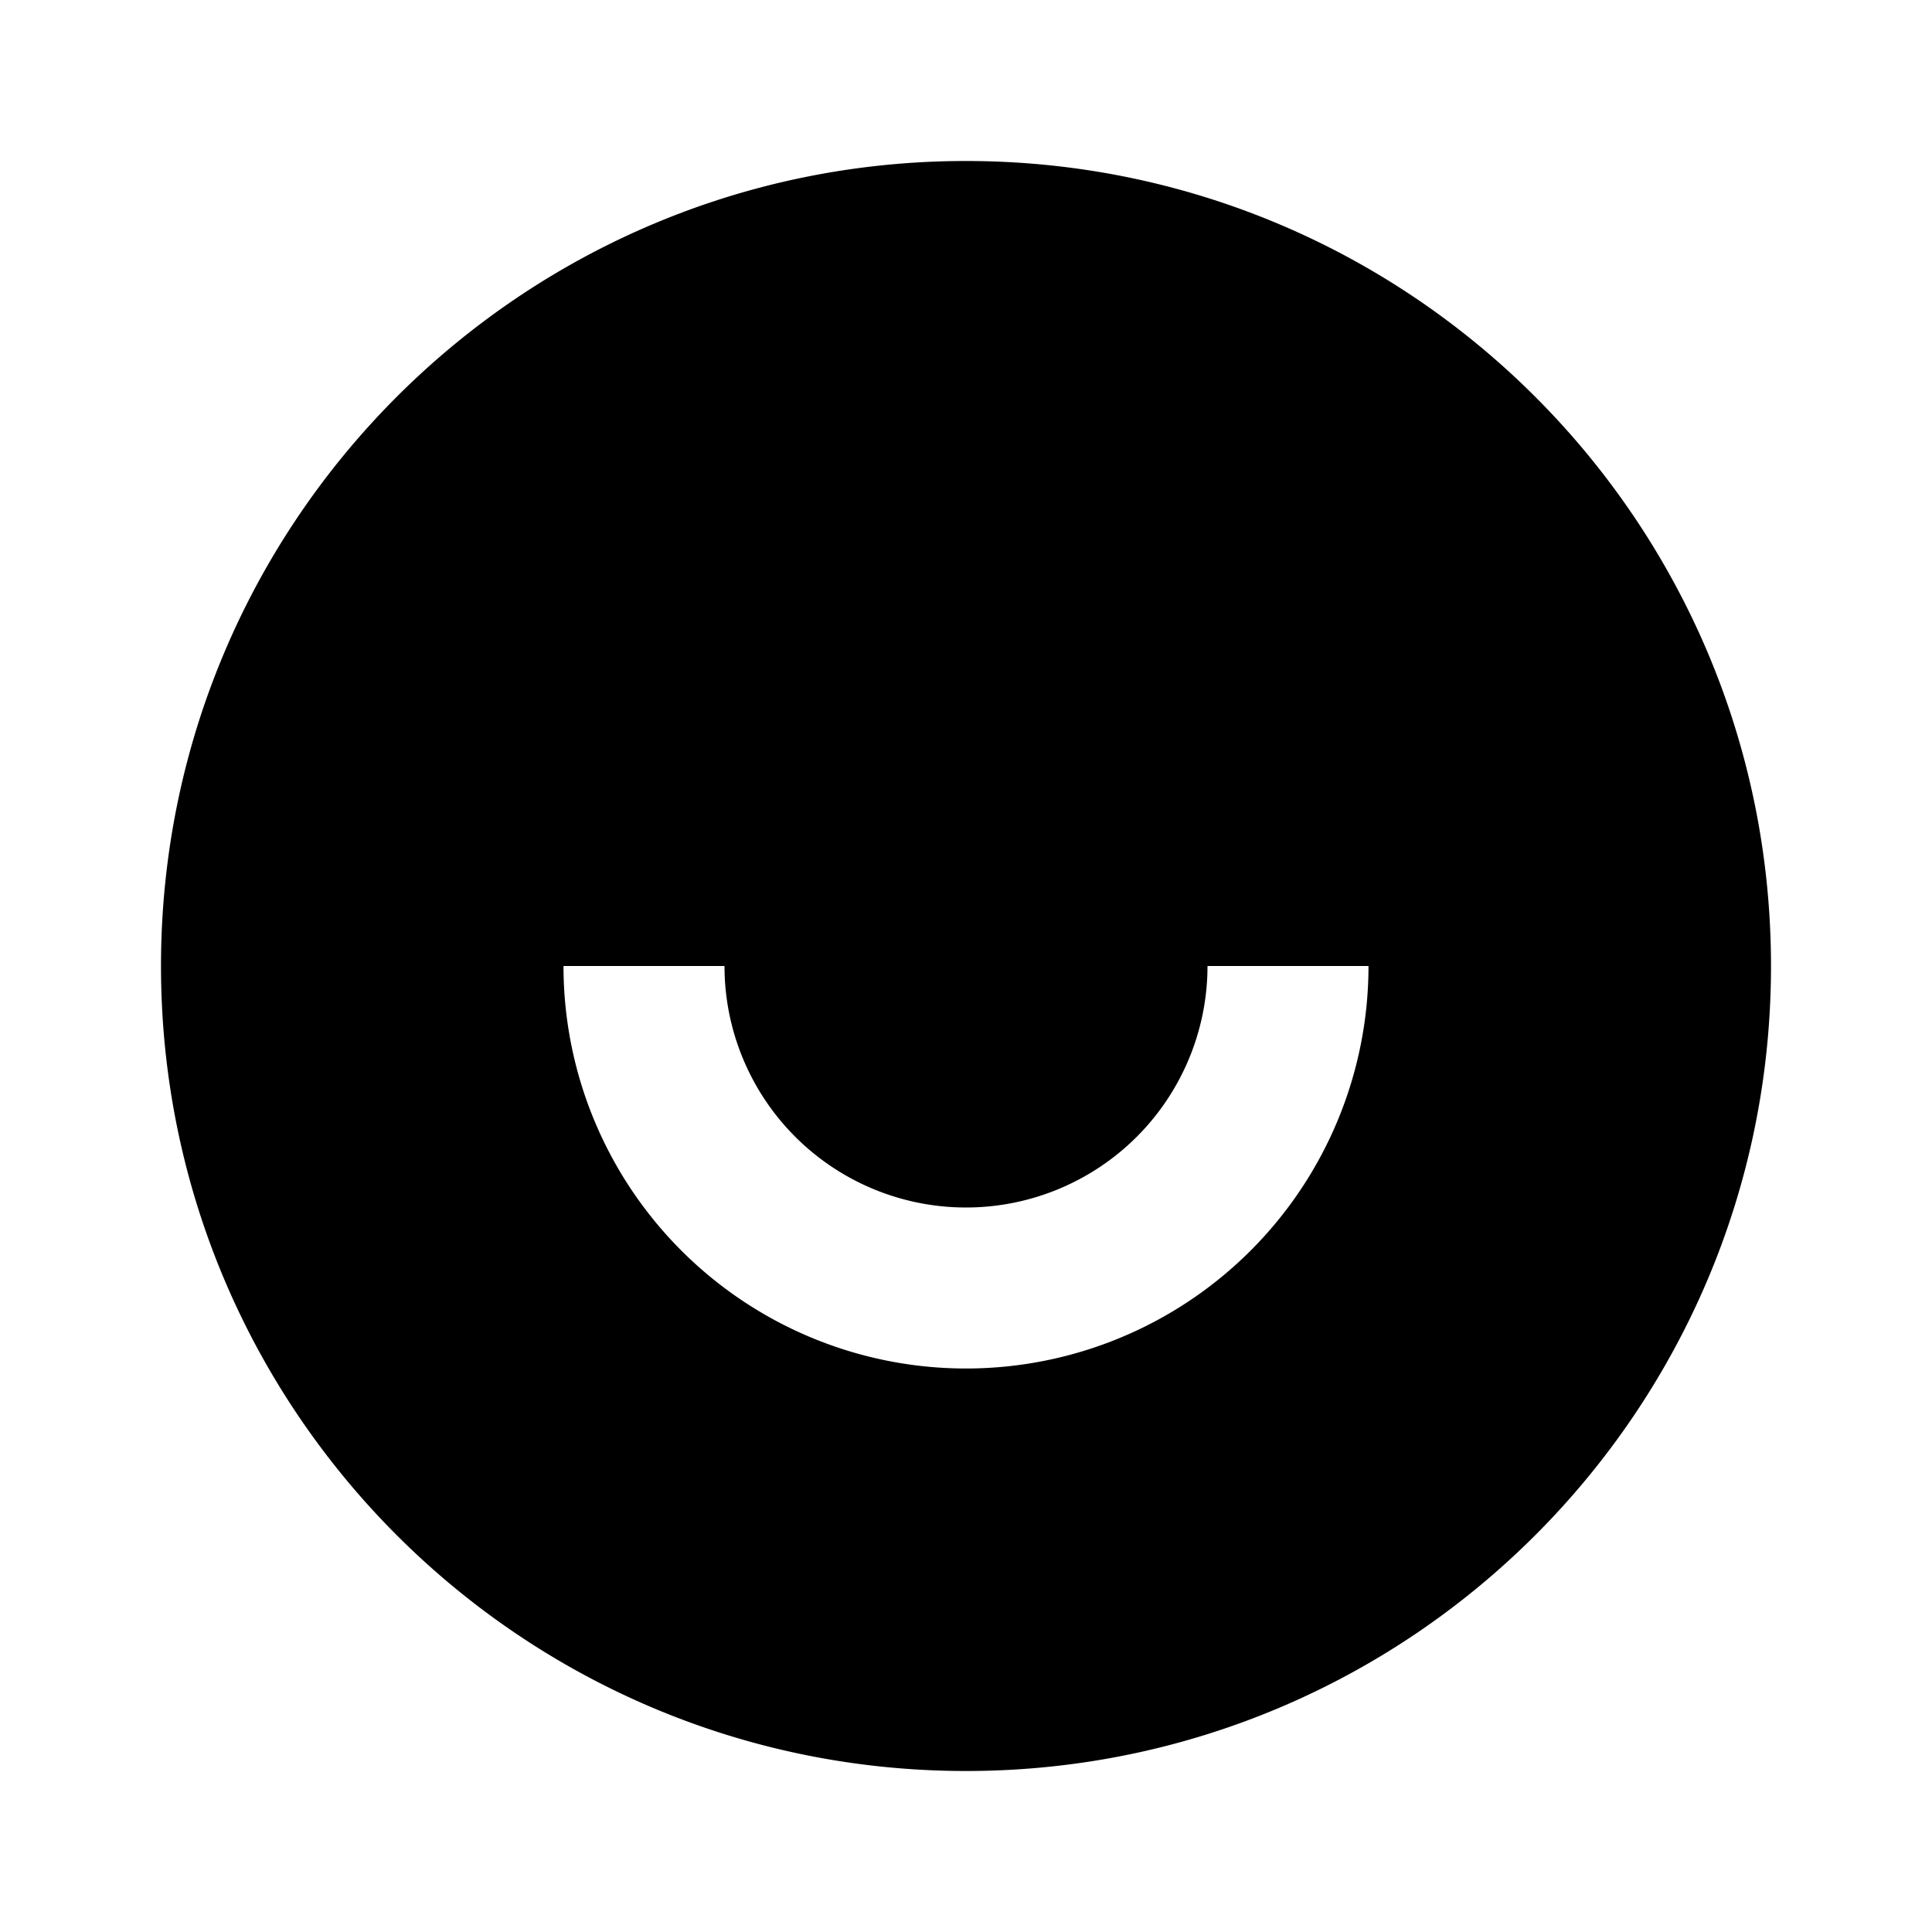 <svg xmlns="http://www.w3.org/2000/svg" width="100%" height="100%" viewBox="0 0 24 24"><path d="M12 22C6.477 22 2 17.523 2 12S6.477 2 12 2s10 4.477 10 10-4.477 10-10 10zM7 12a5 5 0 0 0 10 0h-2a3 3 0 0 1-6 0H7z" /></svg>